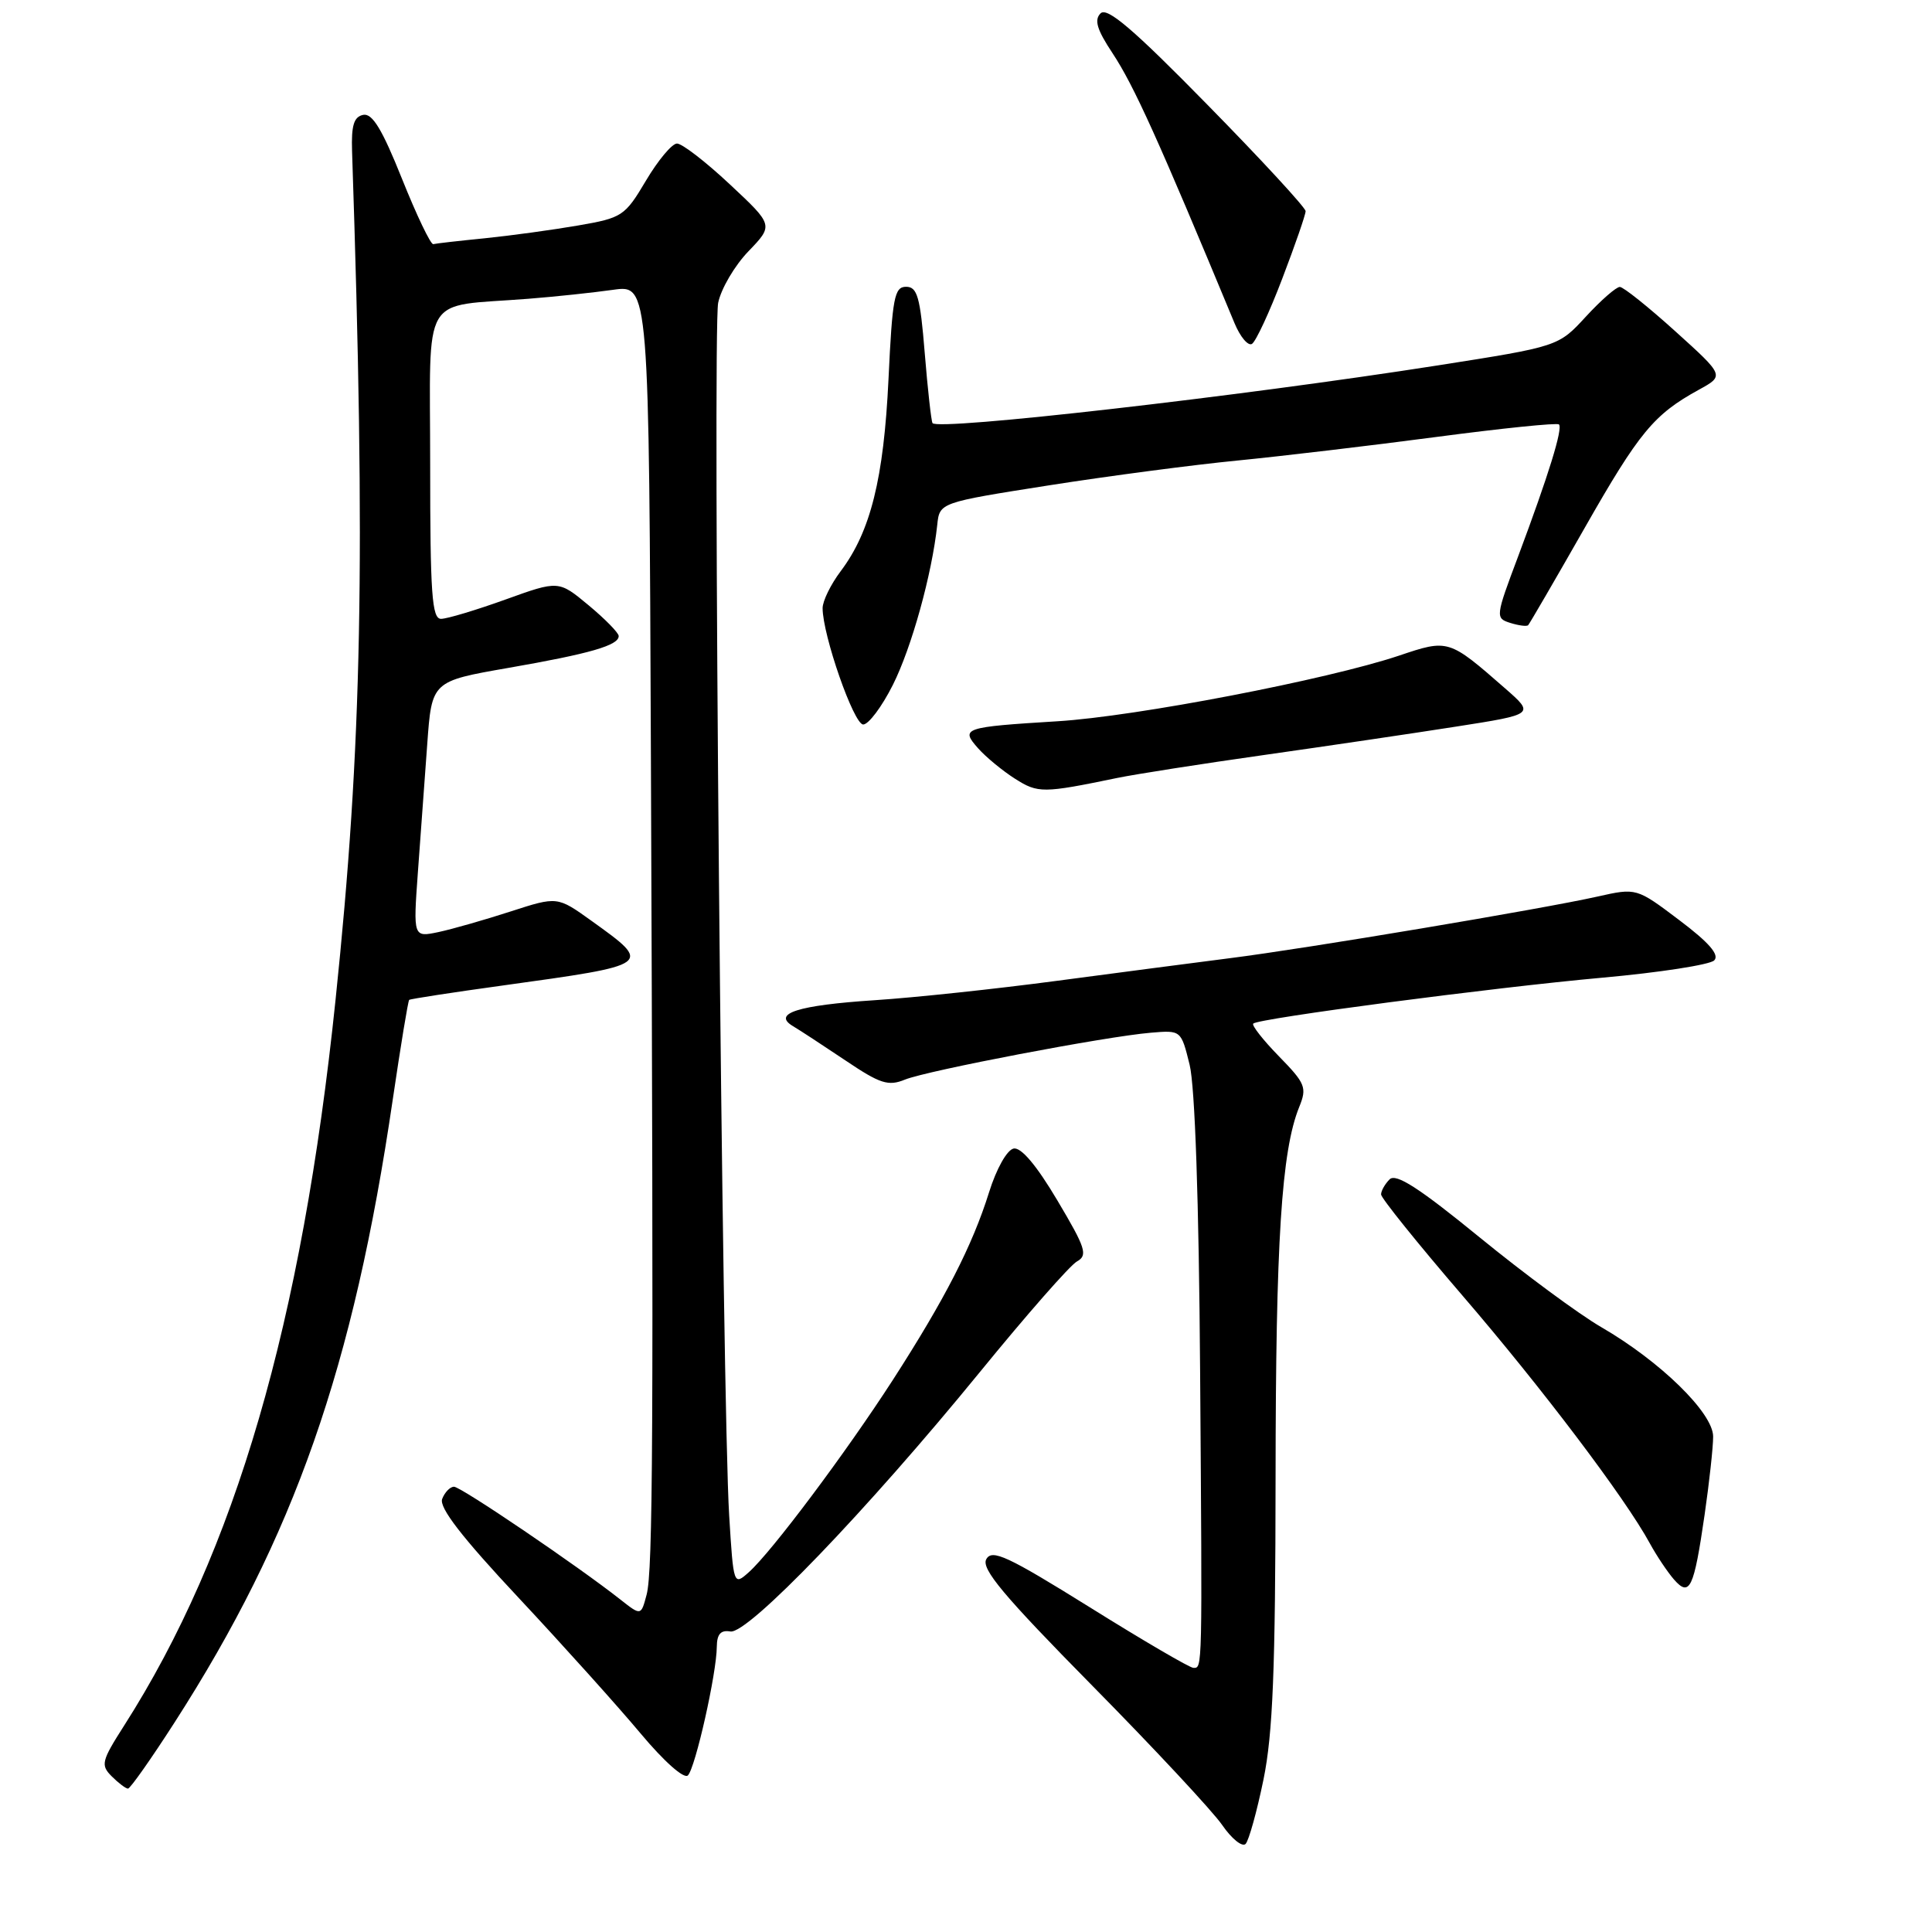 <?xml version="1.0" encoding="UTF-8" standalone="no"?>
<!DOCTYPE svg PUBLIC "-//W3C//DTD SVG 1.1//EN" "http://www.w3.org/Graphics/SVG/1.1/DTD/svg11.dtd" >
<svg xmlns="http://www.w3.org/2000/svg" xmlns:xlink="http://www.w3.org/1999/xlink" version="1.1" viewBox="0 0 256 256">
 <g >
 <path fill="currentColor"
d=" M 167.42 235.79 C 168.66 229.72 169.00 221.22 169.02 195.79 C 169.04 164.44 169.80 152.50 172.15 146.69 C 173.20 144.11 172.99 143.57 169.46 139.96 C 167.35 137.80 165.83 135.85 166.06 135.63 C 166.81 134.93 197.79 130.86 212.30 129.55 C 219.88 128.87 226.57 127.83 227.14 127.26 C 227.87 126.53 226.48 124.91 222.51 121.92 C 216.84 117.64 216.84 117.64 211.67 118.80 C 204.31 120.45 173.07 125.69 163.00 126.96 C 158.32 127.56 147.97 128.91 140.00 129.97 C 132.03 131.03 121.19 132.19 115.93 132.53 C 105.71 133.20 102.26 134.30 105.09 135.98 C 105.97 136.50 109.08 138.54 112.02 140.51 C 116.62 143.61 117.70 143.96 119.92 143.05 C 122.89 141.85 146.55 137.33 152.50 136.84 C 156.50 136.50 156.50 136.51 157.63 141.08 C 158.34 143.94 158.86 159.13 159.02 181.58 C 159.31 221.78 159.33 221.00 158.13 221.00 C 157.66 221.00 151.49 217.40 144.43 212.99 C 133.49 206.18 131.45 205.23 130.69 206.60 C 129.98 207.86 132.95 211.41 144.72 223.35 C 152.94 231.68 160.69 240.00 161.95 241.83 C 163.21 243.66 164.61 244.78 165.05 244.33 C 165.48 243.87 166.55 240.03 167.42 235.79 Z  M 23.12 228.25 C 39.00 203.56 46.84 181.17 52.05 145.64 C 53.10 138.53 54.07 132.61 54.22 132.49 C 54.38 132.36 59.90 131.51 66.50 130.60 C 86.57 127.82 86.51 127.86 78.37 122.01 C 73.85 118.77 73.85 118.77 67.67 120.77 C 64.28 121.87 59.98 123.10 58.12 123.50 C 54.75 124.21 54.75 124.21 55.37 115.61 C 55.72 110.87 56.27 103.24 56.61 98.63 C 57.21 90.27 57.21 90.27 67.36 88.50 C 78.22 86.61 82.01 85.51 81.98 84.27 C 81.97 83.85 80.18 82.02 77.99 80.20 C 74.02 76.90 74.02 76.90 66.95 79.45 C 63.06 80.85 59.23 82.00 58.44 82.00 C 57.23 82.00 57.00 78.68 57.00 61.55 C 57.00 38.34 55.58 40.73 70.00 39.59 C 73.58 39.31 78.64 38.77 81.25 38.40 C 86.00 37.73 86.00 37.73 86.25 100.61 C 86.61 190.43 86.52 208.14 85.68 211.30 C 84.94 214.10 84.94 214.10 82.22 211.96 C 76.61 207.53 61.08 197.00 60.16 197.00 C 59.64 197.00 58.93 197.73 58.59 198.62 C 58.16 199.75 61.18 203.67 68.74 211.74 C 74.66 218.07 81.92 226.15 84.88 229.69 C 87.99 233.41 90.64 235.76 91.15 235.25 C 92.14 234.26 94.96 221.73 94.98 218.19 C 95.00 216.53 95.50 215.96 96.78 216.18 C 99.08 216.57 114.86 200.16 129.85 181.79 C 136.00 174.25 141.78 167.66 142.70 167.15 C 144.17 166.33 143.87 165.39 140.10 159.05 C 137.34 154.40 135.30 151.99 134.31 152.19 C 133.43 152.37 132.03 154.86 131.05 158.00 C 128.85 165.04 125.19 172.17 118.30 182.86 C 112.07 192.51 102.27 205.60 99.23 208.32 C 97.21 210.12 97.19 210.09 96.62 200.82 C 95.70 185.99 94.41 43.86 95.16 40.13 C 95.54 38.27 97.34 35.20 99.17 33.30 C 102.50 29.84 102.50 29.84 96.70 24.42 C 93.52 21.44 90.37 19.01 89.70 19.02 C 89.04 19.03 87.19 21.24 85.59 23.94 C 82.80 28.64 82.45 28.87 76.59 29.88 C 73.24 30.46 67.69 31.22 64.26 31.57 C 60.83 31.91 57.75 32.26 57.41 32.35 C 57.07 32.43 55.21 28.54 53.27 23.70 C 50.65 17.15 49.34 14.98 48.13 15.22 C 46.89 15.47 46.54 16.61 46.65 20.02 C 48.46 74.30 47.99 98.65 44.46 132.50 C 40.01 175.25 31.18 205.58 16.46 228.63 C 13.44 233.36 13.31 233.88 14.81 235.38 C 15.70 236.27 16.67 237.00 16.96 237.00 C 17.26 236.99 20.03 233.06 23.12 228.25 Z  M 225.87 200.71 C 226.49 196.42 227.00 191.76 227.00 190.35 C 227.00 187.23 220.02 180.40 212.17 175.85 C 209.23 174.15 201.98 168.79 196.05 163.95 C 188.03 157.40 184.97 155.43 184.13 156.27 C 183.51 156.89 183.00 157.79 183.00 158.27 C 183.00 158.74 187.84 164.76 193.75 171.63 C 204.27 183.85 215.36 198.52 218.61 204.50 C 219.51 206.15 220.95 208.30 221.81 209.29 C 223.90 211.67 224.45 210.49 225.87 200.71 Z  M 148.00 103.09 C 150.47 102.58 159.25 101.21 167.50 100.04 C 175.75 98.87 187.19 97.18 192.93 96.28 C 203.36 94.65 203.36 94.65 199.43 91.21 C 191.96 84.68 191.92 84.67 185.36 86.88 C 175.89 90.05 150.55 94.93 140.14 95.57 C 127.64 96.34 127.23 96.48 129.61 99.16 C 130.65 100.33 132.85 102.14 134.50 103.19 C 137.54 105.12 138.19 105.12 148.00 103.09 Z  M 118.31 90.75 C 120.80 85.79 123.49 76.08 124.19 69.55 C 124.50 66.59 124.50 66.59 139.00 64.31 C 146.97 63.06 158.22 61.58 164.00 61.02 C 169.78 60.45 181.62 59.05 190.32 57.90 C 199.02 56.75 206.33 56.00 206.57 56.24 C 207.11 56.77 205.18 62.99 201.17 73.70 C 198.15 81.73 198.13 81.91 200.12 82.54 C 201.24 82.89 202.30 83.03 202.49 82.84 C 202.67 82.65 206.03 76.88 209.95 70.00 C 217.21 57.25 219.14 54.92 225.11 51.64 C 228.50 49.78 228.50 49.78 222.00 43.91 C 218.43 40.68 215.11 38.03 214.64 38.02 C 214.16 38.01 212.14 39.78 210.14 41.95 C 206.50 45.91 206.50 45.91 190.50 48.42 C 164.11 52.55 124.16 57.11 123.56 56.06 C 123.39 55.75 122.92 51.56 122.53 46.75 C 121.93 39.34 121.55 38.00 120.06 38.00 C 118.51 38.00 118.24 39.45 117.73 50.25 C 117.10 63.42 115.36 70.42 111.40 75.68 C 110.08 77.43 109.00 79.64 109.00 80.58 C 109.00 84.15 113.13 96.00 114.38 96.00 C 115.09 96.00 116.86 93.64 118.31 90.75 Z  M 169.91 36.91 C 171.61 32.46 173.00 28.45 173.00 27.98 C 173.00 27.52 167.15 21.17 159.99 13.88 C 150.18 3.87 146.70 0.90 145.83 1.77 C 144.96 2.64 145.35 3.93 147.41 7.04 C 150.25 11.34 153.45 18.41 163.58 42.82 C 164.34 44.65 165.38 45.88 165.89 45.57 C 166.41 45.25 168.22 41.35 169.91 36.91 Z "/>
</g>
</svg>